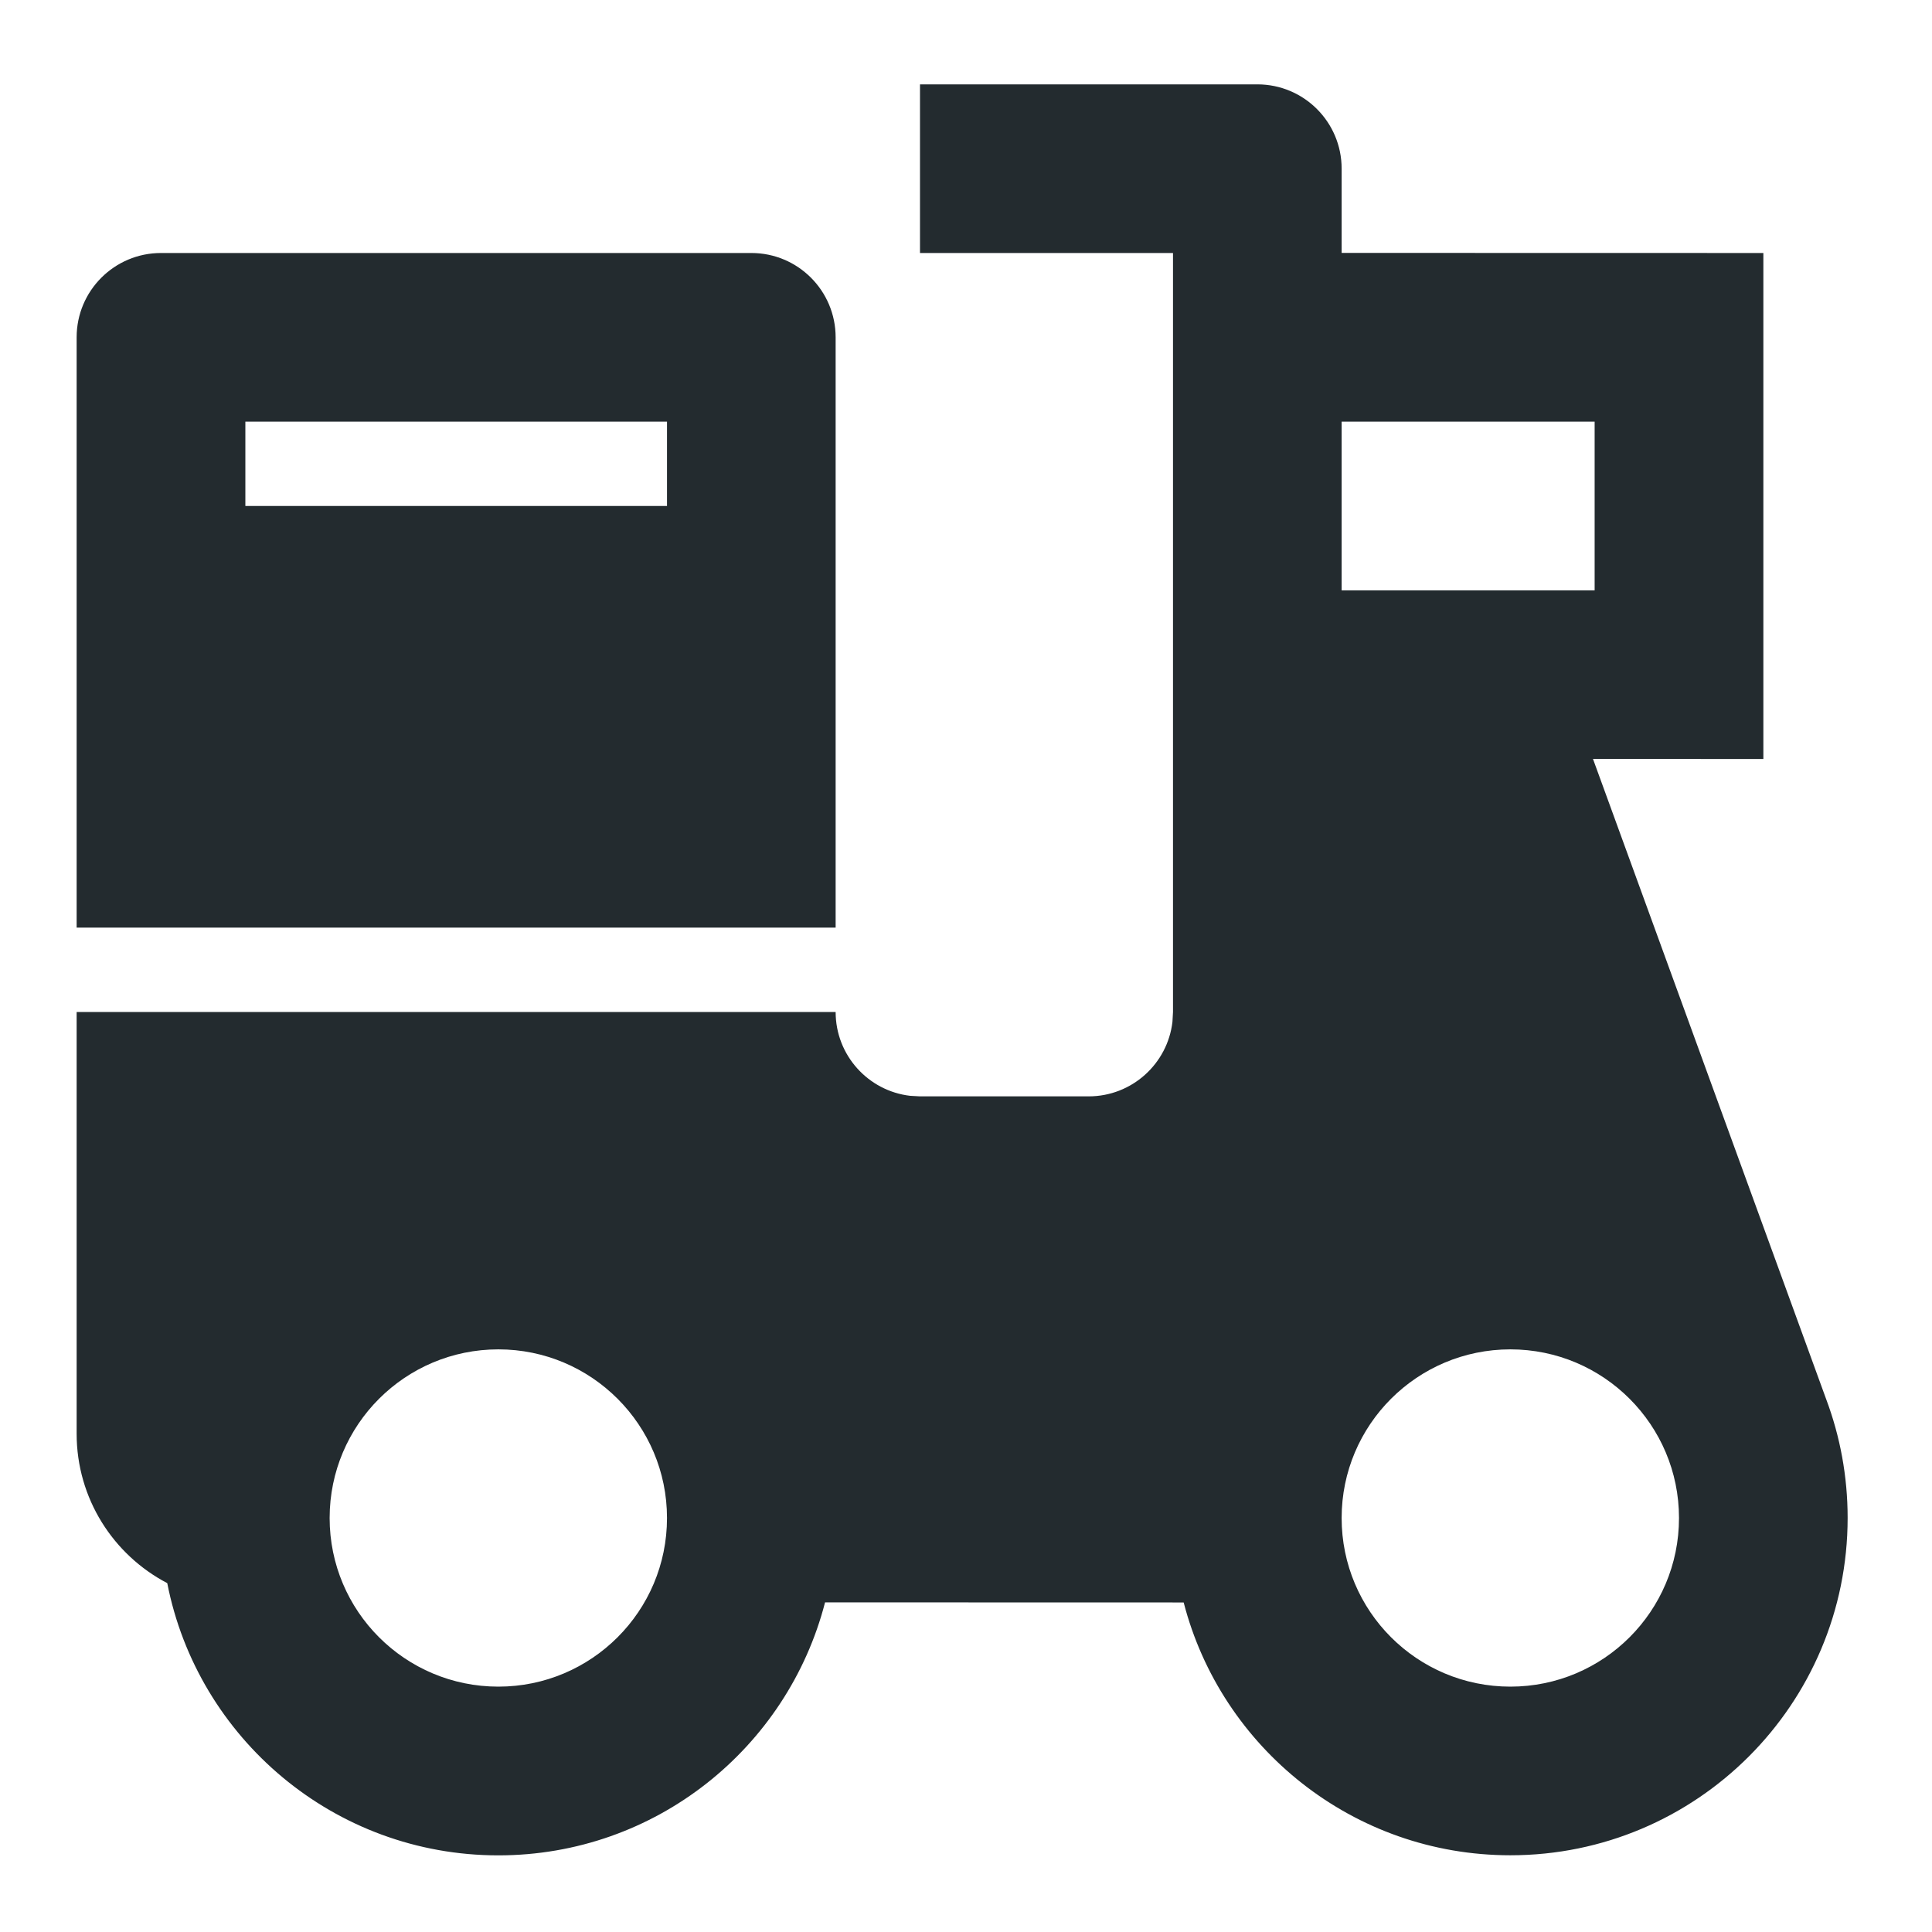 <svg width="21" height="21" viewBox="0 0 21 21" fill="none" xmlns="http://www.w3.org/2000/svg">
<path d="M13.667 0.917C14.173 0.917 14.583 1.327 14.583 1.833V2.749L19.167 2.75V8.25L17.315 8.249L19.851 15.212C20.001 15.613 20.083 16.046 20.083 16.499C20.083 18.524 18.442 20.166 16.417 20.166C14.709 20.166 13.274 18.998 12.866 17.418L8.968 17.417C8.56 18.999 7.125 20.167 5.417 20.167C3.634 20.167 2.148 18.894 1.818 17.208C1.233 16.902 0.833 16.29 0.833 15.583V11H9.083C9.083 11.47 9.437 11.858 9.893 11.911L10 11.917H11.833C12.303 11.917 12.691 11.563 12.744 11.107L12.75 11V2.75H10V0.917H13.667ZM5.417 14.667C4.404 14.667 3.583 15.488 3.583 16.5C3.583 17.513 4.404 18.333 5.417 18.333C6.429 18.333 7.25 17.513 7.25 16.5C7.25 15.488 6.429 14.667 5.417 14.667ZM16.417 14.667C15.404 14.667 14.583 15.488 14.583 16.5C14.583 17.513 15.404 18.333 16.417 18.333C17.429 18.333 18.25 17.513 18.25 16.5C18.25 15.488 17.429 14.667 16.417 14.667ZM8.167 2.75C8.673 2.75 9.083 3.16 9.083 3.667V10.083H0.833V3.667C0.833 3.16 1.244 2.75 1.75 2.75H8.167ZM17.333 4.583H14.583V6.417H17.333V4.583ZM7.25 4.583H2.667V5.5H7.25V4.583Z" fill="#232B2F"/>
</svg>
